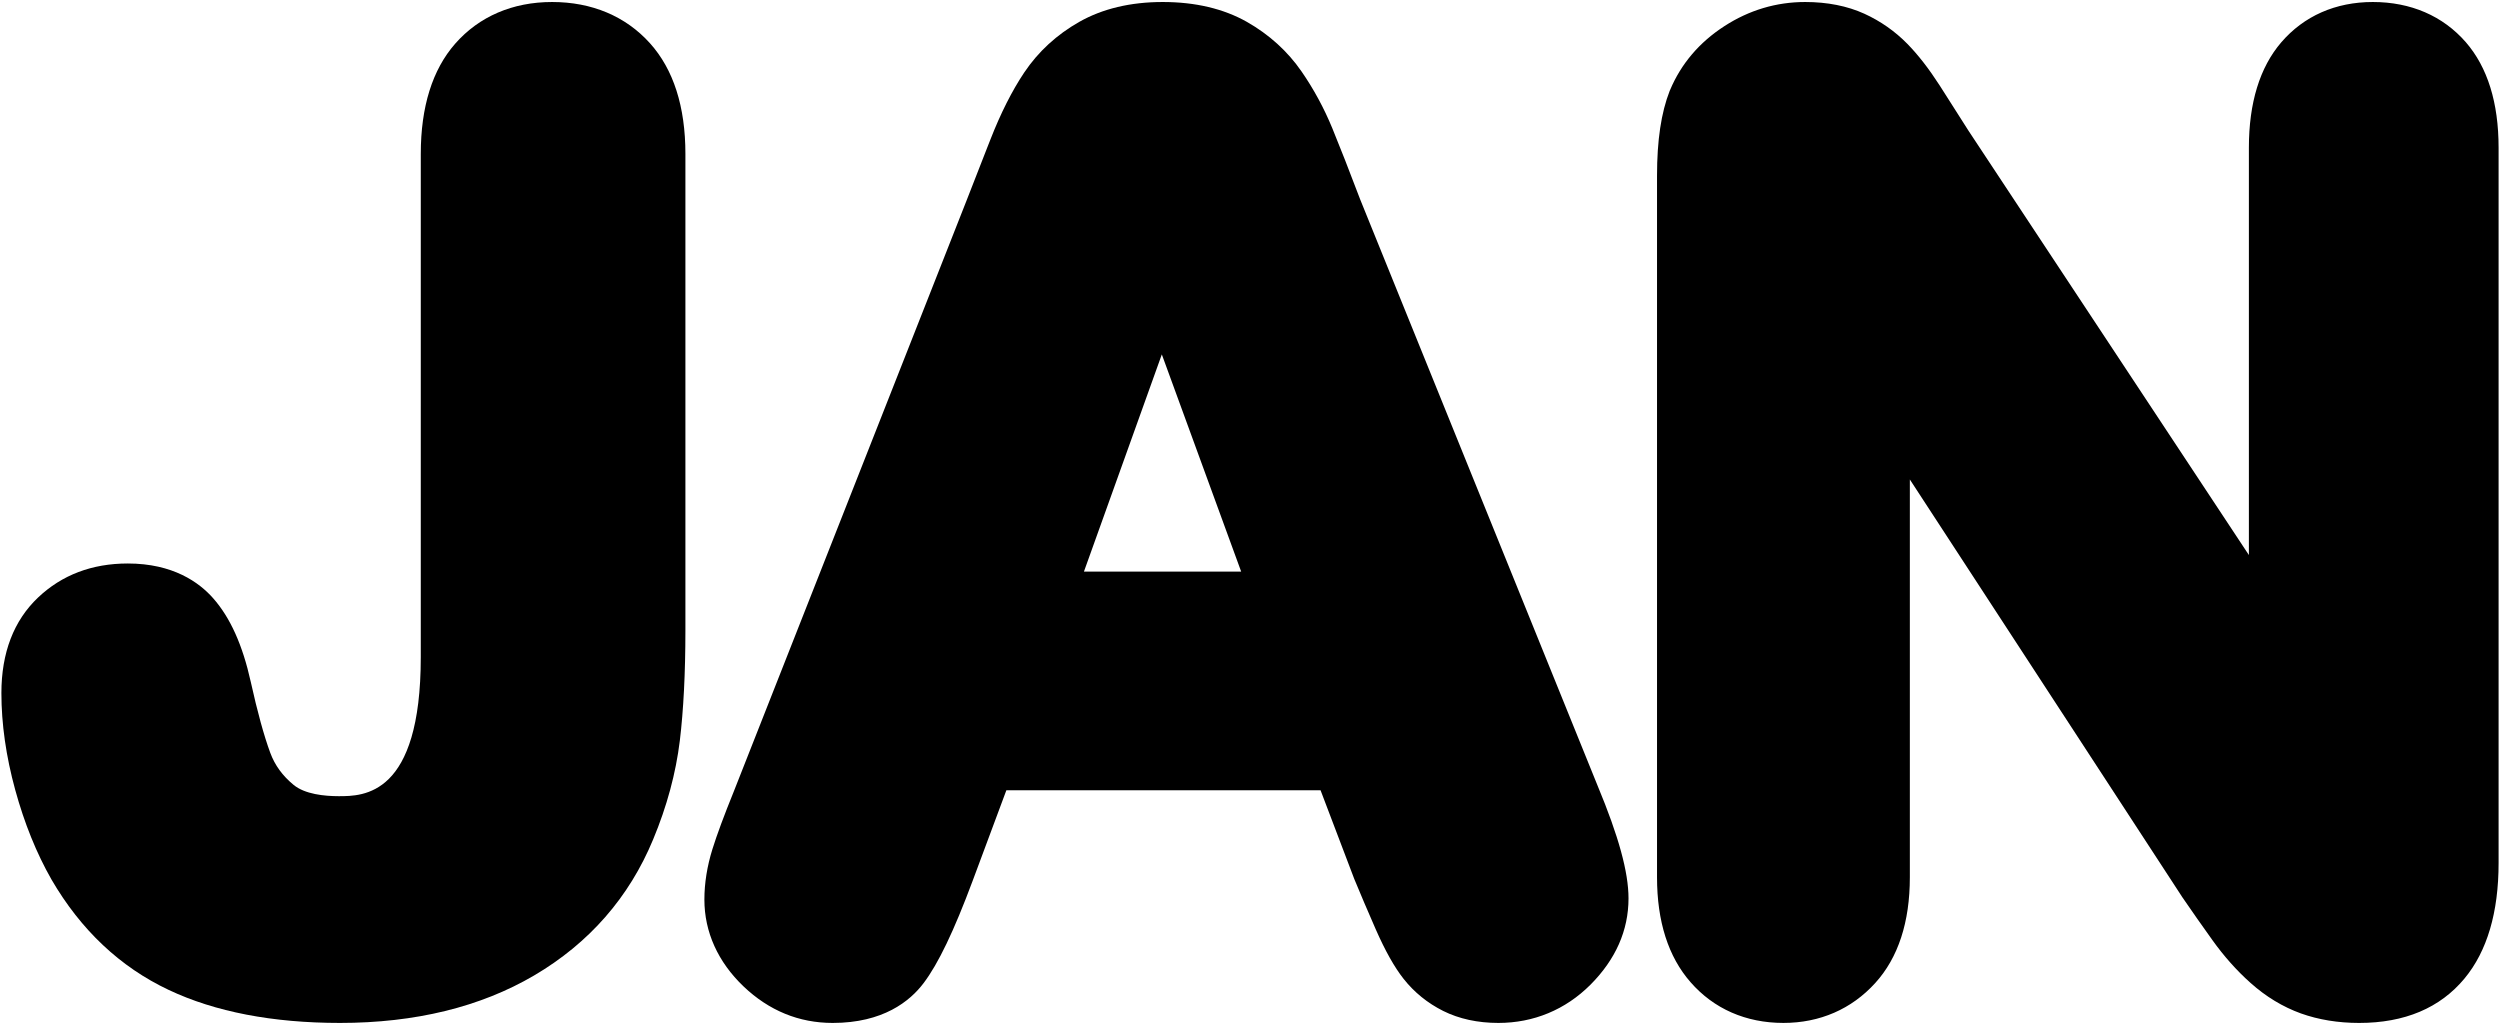 <?xml version="1.0" encoding="utf-8"?>
<!-- Generator: Adobe Illustrator 26.0.2, SVG Export Plug-In . SVG Version: 6.00 Build 0)  -->
<svg version="1.1" xmlns="http://www.w3.org/2000/svg" xmlns:xlink="http://www.w3.org/1999/xlink" x="0px" y="0px"
	 viewBox="0 0 497.88 204.13" style="enable-background:new 0 0 497.88 204.13;" xml:space="preserve">
<style type="text/css">
	.st0{display:none;}
	.st1{display:inline;fill:#F499C1;}
	.st2{display:inline;fill:#B89BC9;}
	.st3{display:inline;fill:#8ACA88;}
</style>
<g id="fullerjan" class="st0">
	<rect x="109.54" y="-194.89" class="st1" width="278.96" height="170.25"/>
	<rect x="109.54" y="12.28" class="st2" width="278.96" height="170.25"/>
	<rect x="109.54" y="228.68" class="st3" width="278.96" height="170.25"/>
</g>
<g id="j2">
	<g>
		<g>
			<path d="M136.5,30.64v94.9c0,8.5-0.38,15.89-1.11,21.96c-0.79,6.47-2.57,13.09-5.31,19.66c-4.78,11.55-12.76,20.68-23.73,27.12
				c-10.67,6.26-23.67,9.44-38.64,9.44c-13.41,0-24.89-2.21-34.12-6.58c-9.66-4.55-17.51-11.96-23.34-21.99
				c-2.98-5.22-5.4-11.21-7.22-17.85c-1.83-6.66-2.75-13.15-2.75-19.28c0-8.03,2.46-14.43,7.31-19.03
				c4.74-4.49,10.74-6.77,17.86-6.77c9.01,0,14.21,3.76,16.99,6.91c3.42,3.87,5.87,9.32,7.5,16.66c1.32,5.97,2.63,10.73,3.89,14.15
				c0.92,2.47,2.43,4.55,4.64,6.37c2.25,1.86,6.13,2.25,8.99,2.25c4.89,0,16.34,0,16.34-27.71V30.64c0-9.38,2.31-16.77,6.87-21.96
				c4.76-5.41,11.43-8.28,19.29-8.28c7.91,0,14.65,2.84,19.48,8.21C134.12,13.81,136.5,21.23,136.5,30.64z"/>
		</g>
	</g>
</g>
<g id="a2">
	<g>
		<g>
			<path d="M318.18,156.51l-47.3-116.8c-2.18-5.76-4.05-10.52-5.54-14.15c-1.65-4.01-3.71-7.82-6.13-11.32
				c-2.78-4.03-6.45-7.36-10.92-9.9c-4.63-2.61-10.25-3.94-16.73-3.94c-6.4,0-11.98,1.33-16.61,3.95
				c-4.49,2.54-8.19,5.94-10.98,10.1c-2.41,3.6-4.68,8.09-6.73,13.34l-0.72,1.83c-1.55,3.97-2.9,7.42-4.03,10.32l-46.31,117.57
				c-2,4.94-3.41,8.74-4.3,11.6c-1.06,3.4-1.6,6.78-1.6,10.05c0,6.44,2.7,12.42,7.79,17.28c5.07,4.83,11.04,7.28,17.76,7.28
				c10.03,0,15.39-4.32,18.12-7.95c2.92-3.87,6.02-10.34,9.76-20.37l6.71-18.02h62.57l6.68,17.58c0.03,0.07,0.06,0.14,0.08,0.2
				c1.18,2.87,2.6,6.19,4.21,9.87c1.91,4.34,3.73,7.58,5.56,9.9c2.12,2.69,4.78,4.84,7.89,6.4c3.17,1.58,6.87,2.39,10.99,2.39
				c7.02,0,13.35-2.63,18.33-7.6c5.03-5.04,7.59-10.83,7.59-17.21C324.32,173.69,322.36,166.55,318.18,156.51z M231.38,70.58
				l15.8,43.25h-31.31L231.38,70.58z"/>
		</g>
	</g>
</g>
<g id="n2">
	<g>
		<g>
			<path d="M497.6,29.41v142.46c0,9.83-2.28,17.56-6.78,22.99c-4.87,5.88-11.93,8.86-20.99,8.86c-4.19,0-8.09-0.64-11.59-1.89
				c-3.6-1.3-6.98-3.34-10.04-6.08c-2.73-2.43-5.29-5.3-7.6-8.53c-2.05-2.86-4.08-5.75-6.03-8.6l-0.1-0.16l-54.12-82.97v79.22
				c0,8.94-2.32,16.03-6.9,21.07c-4.71,5.19-11.03,7.94-18.28,7.94c-7.47,0-13.87-2.81-18.5-8.12c-4.43-5.06-6.67-12.09-6.67-20.89
				V34.97c0-7,0.82-12.52,2.52-16.87l0.09-0.2c2.19-5.2,5.82-9.47,10.8-12.69c4.92-3.19,10.34-4.81,16.09-4.81
				c4.42,0,8.39,0.79,11.78,2.33c3.24,1.48,6.12,3.5,8.58,6.01c2.17,2.22,4.28,4.94,6.45,8.31c1.85,2.88,3.76,5.88,5.73,9
				l55.83,84.49V29.41c0-8.93,2.17-15.99,6.44-20.97c4.52-5.26,10.83-8.04,18.24-8.04c7.56,0,13.96,2.77,18.52,8
				C495.4,13.39,497.6,20.45,497.6,29.41z"/>
		</g>
	</g>
</g>
</svg>
